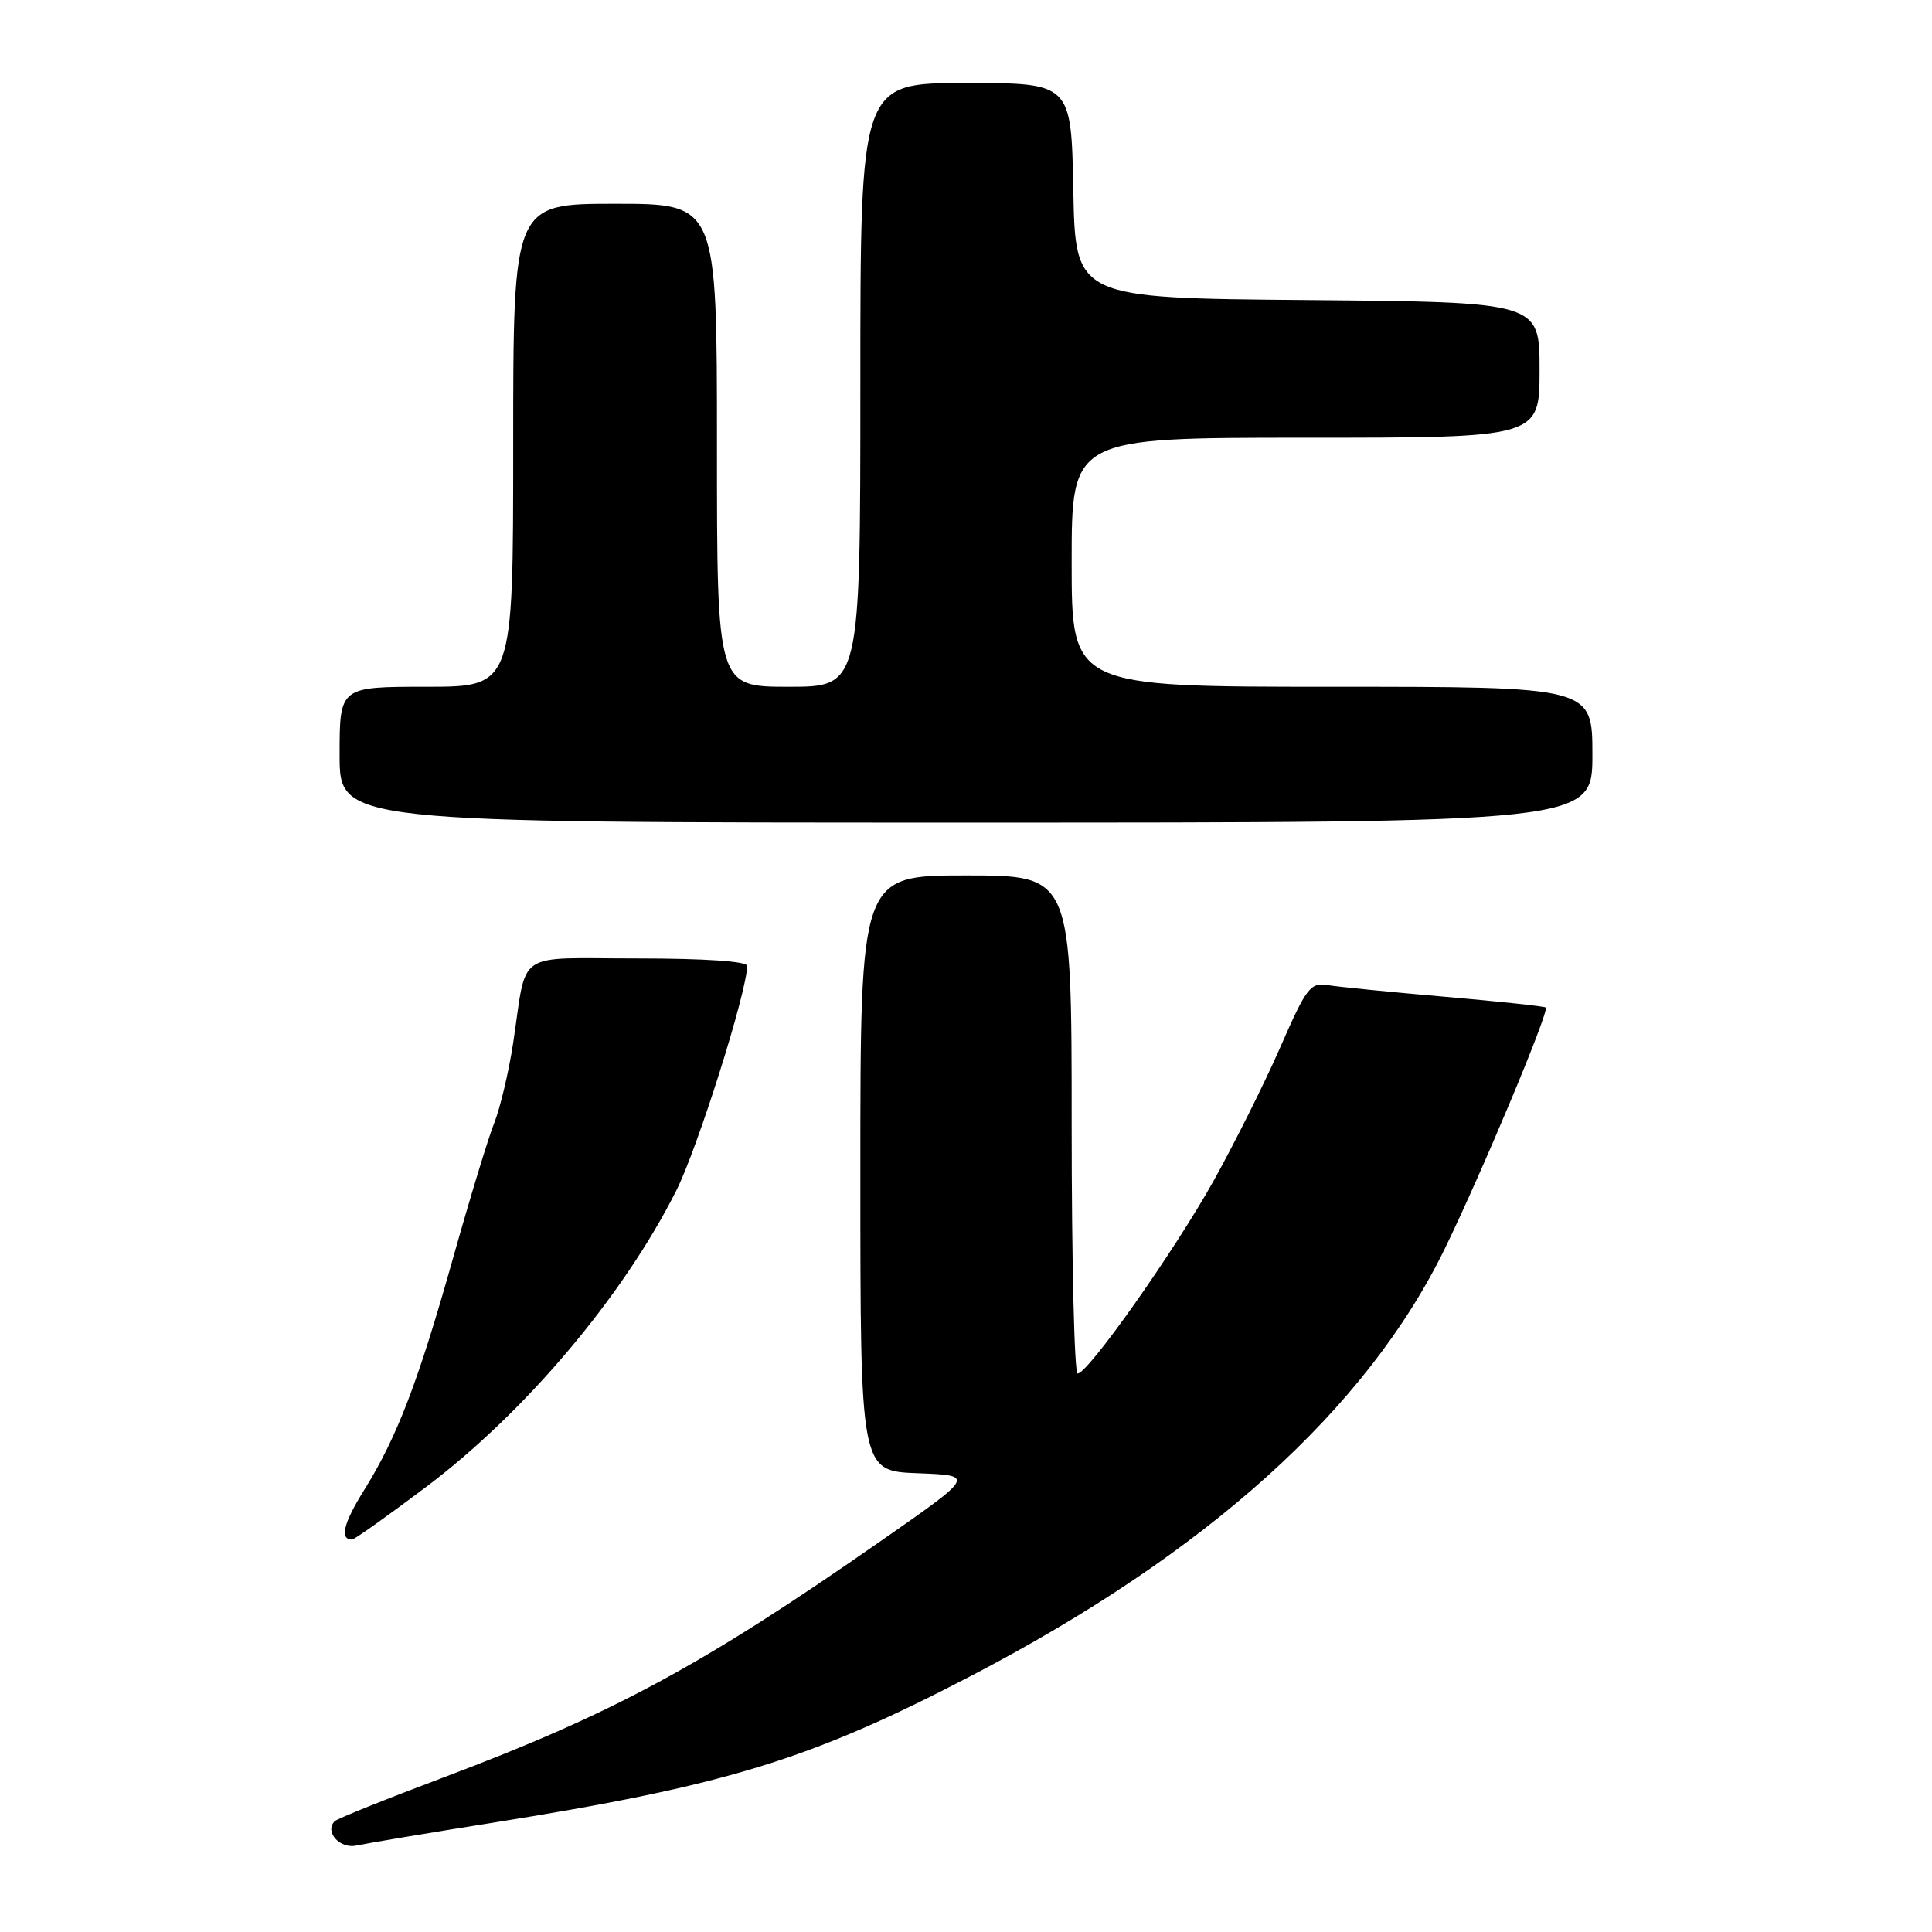 <?xml version="1.0" encoding="UTF-8" standalone="no"?>
<!DOCTYPE svg PUBLIC "-//W3C//DTD SVG 1.1//EN" "http://www.w3.org/Graphics/SVG/1.1/DTD/svg11.dtd" >
<svg xmlns="http://www.w3.org/2000/svg" xmlns:xlink="http://www.w3.org/1999/xlink" version="1.1" viewBox="0 0 256 256">
 <g >
 <path fill="currentColor"
d=" M 65.31 241.52 C 96.18 236.59 107.31 233.18 128.47 222.17 C 159.93 205.81 181.09 186.73 191.47 165.40 C 196.45 155.16 205.32 133.97 204.82 133.50 C 204.64 133.34 198.65 132.70 191.50 132.08 C 184.35 131.46 177.36 130.77 175.96 130.54 C 173.62 130.17 173.12 130.82 169.62 138.82 C 167.53 143.59 163.55 151.55 160.79 156.50 C 155.54 165.89 144.17 182.00 142.79 182.00 C 142.36 182.00 142.00 167.15 142.00 149.00 C 142.00 116.00 142.00 116.00 128.00 116.00 C 114.00 116.00 114.00 116.00 114.00 155.46 C 114.00 194.92 114.00 194.92 121.59 195.21 C 129.18 195.50 129.18 195.50 116.84 204.10 C 93.09 220.66 81.38 227.00 58.72 235.54 C 51.14 238.39 44.67 240.99 44.35 241.32 C 42.96 242.71 45.03 245.03 47.23 244.54 C 48.48 244.27 56.61 242.90 65.31 241.52 Z  M 56.42 197.06 C 69.53 187.20 82.52 171.84 89.60 157.78 C 92.43 152.18 99.00 131.34 99.00 127.98 C 99.00 127.38 93.34 127.00 84.52 127.00 C 67.96 127.00 69.90 125.68 67.98 138.30 C 67.41 142.03 66.29 146.76 65.49 148.80 C 64.68 150.83 62.22 158.93 60.01 166.78 C 55.39 183.19 52.60 190.46 48.24 197.46 C 45.50 201.85 44.98 204.00 46.65 204.00 C 46.95 204.00 51.34 200.88 56.42 197.06 Z  M 211.00 100.00 C 211.00 91.00 211.00 91.00 176.50 91.00 C 142.00 91.00 142.00 91.00 142.00 74.50 C 142.00 58.00 142.00 58.00 173.00 58.00 C 204.00 58.00 204.00 58.00 204.00 49.01 C 204.00 40.03 204.00 40.03 173.25 39.76 C 142.50 39.50 142.50 39.50 142.22 25.25 C 141.95 11.00 141.95 11.00 127.97 11.00 C 114.00 11.00 114.00 11.00 114.00 51.00 C 114.00 91.00 114.00 91.00 104.50 91.00 C 95.00 91.00 95.00 91.00 95.00 59.00 C 95.00 27.00 95.00 27.00 81.50 27.00 C 68.00 27.00 68.00 27.00 68.00 59.00 C 68.00 91.00 68.00 91.00 56.50 91.00 C 45.00 91.00 45.00 91.00 45.00 100.00 C 45.00 109.00 45.00 109.00 128.00 109.00 C 211.00 109.00 211.00 109.00 211.00 100.00 Z "/>
</g>
</svg>